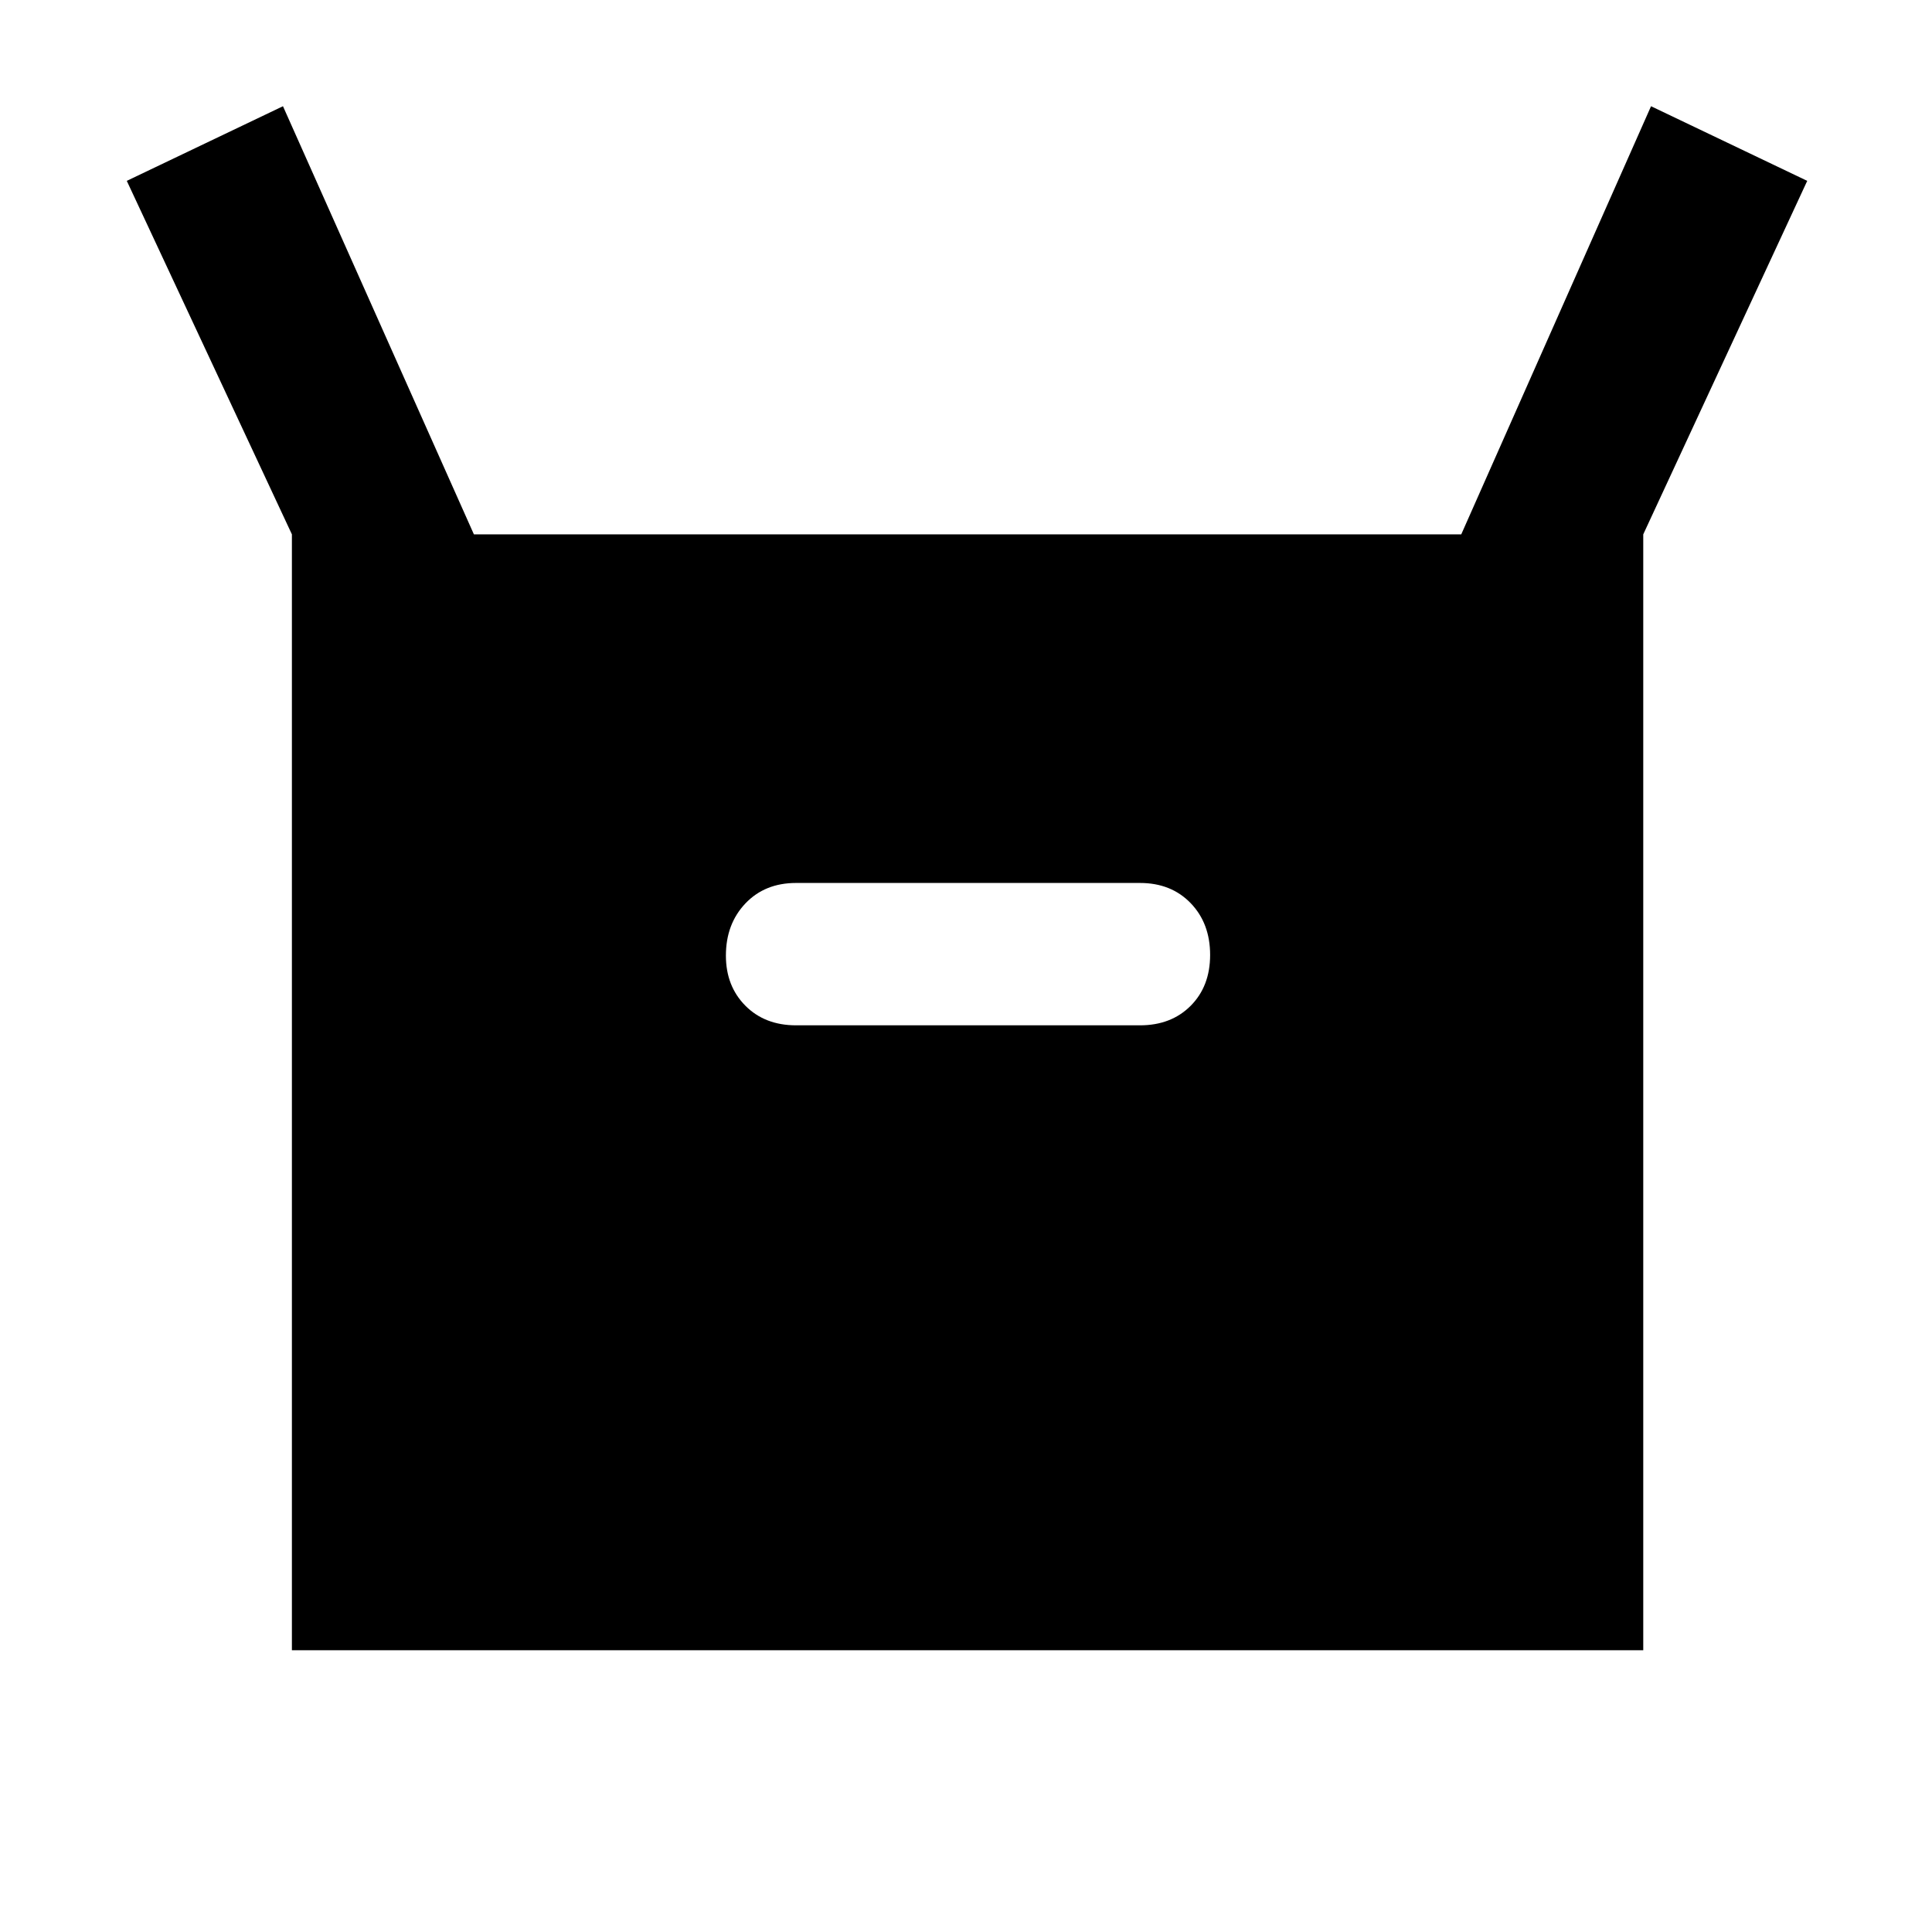 <svg xmlns="http://www.w3.org/2000/svg" height="48" viewBox="0 -960 960 960" width="48"><path d="M145.043-140v-554.479L63-870.13l77.609-37.088 94.87 212.739h490.608l94.304-212.739L898-870.13l-81.478 175.651V-140H145.043Zm250.522-310.522h170.87q15.526 0 25.198-9.702 9.671-9.702 9.671-25.273 0-15.711-9.671-25.737-9.672-10.027-25.198-10.027h-170.87q-15.526 0-25.198 10.197-9.671 10.197-9.671 25.901 0 15.138 9.671 24.89 9.672 9.751 25.198 9.751Z"/></svg>